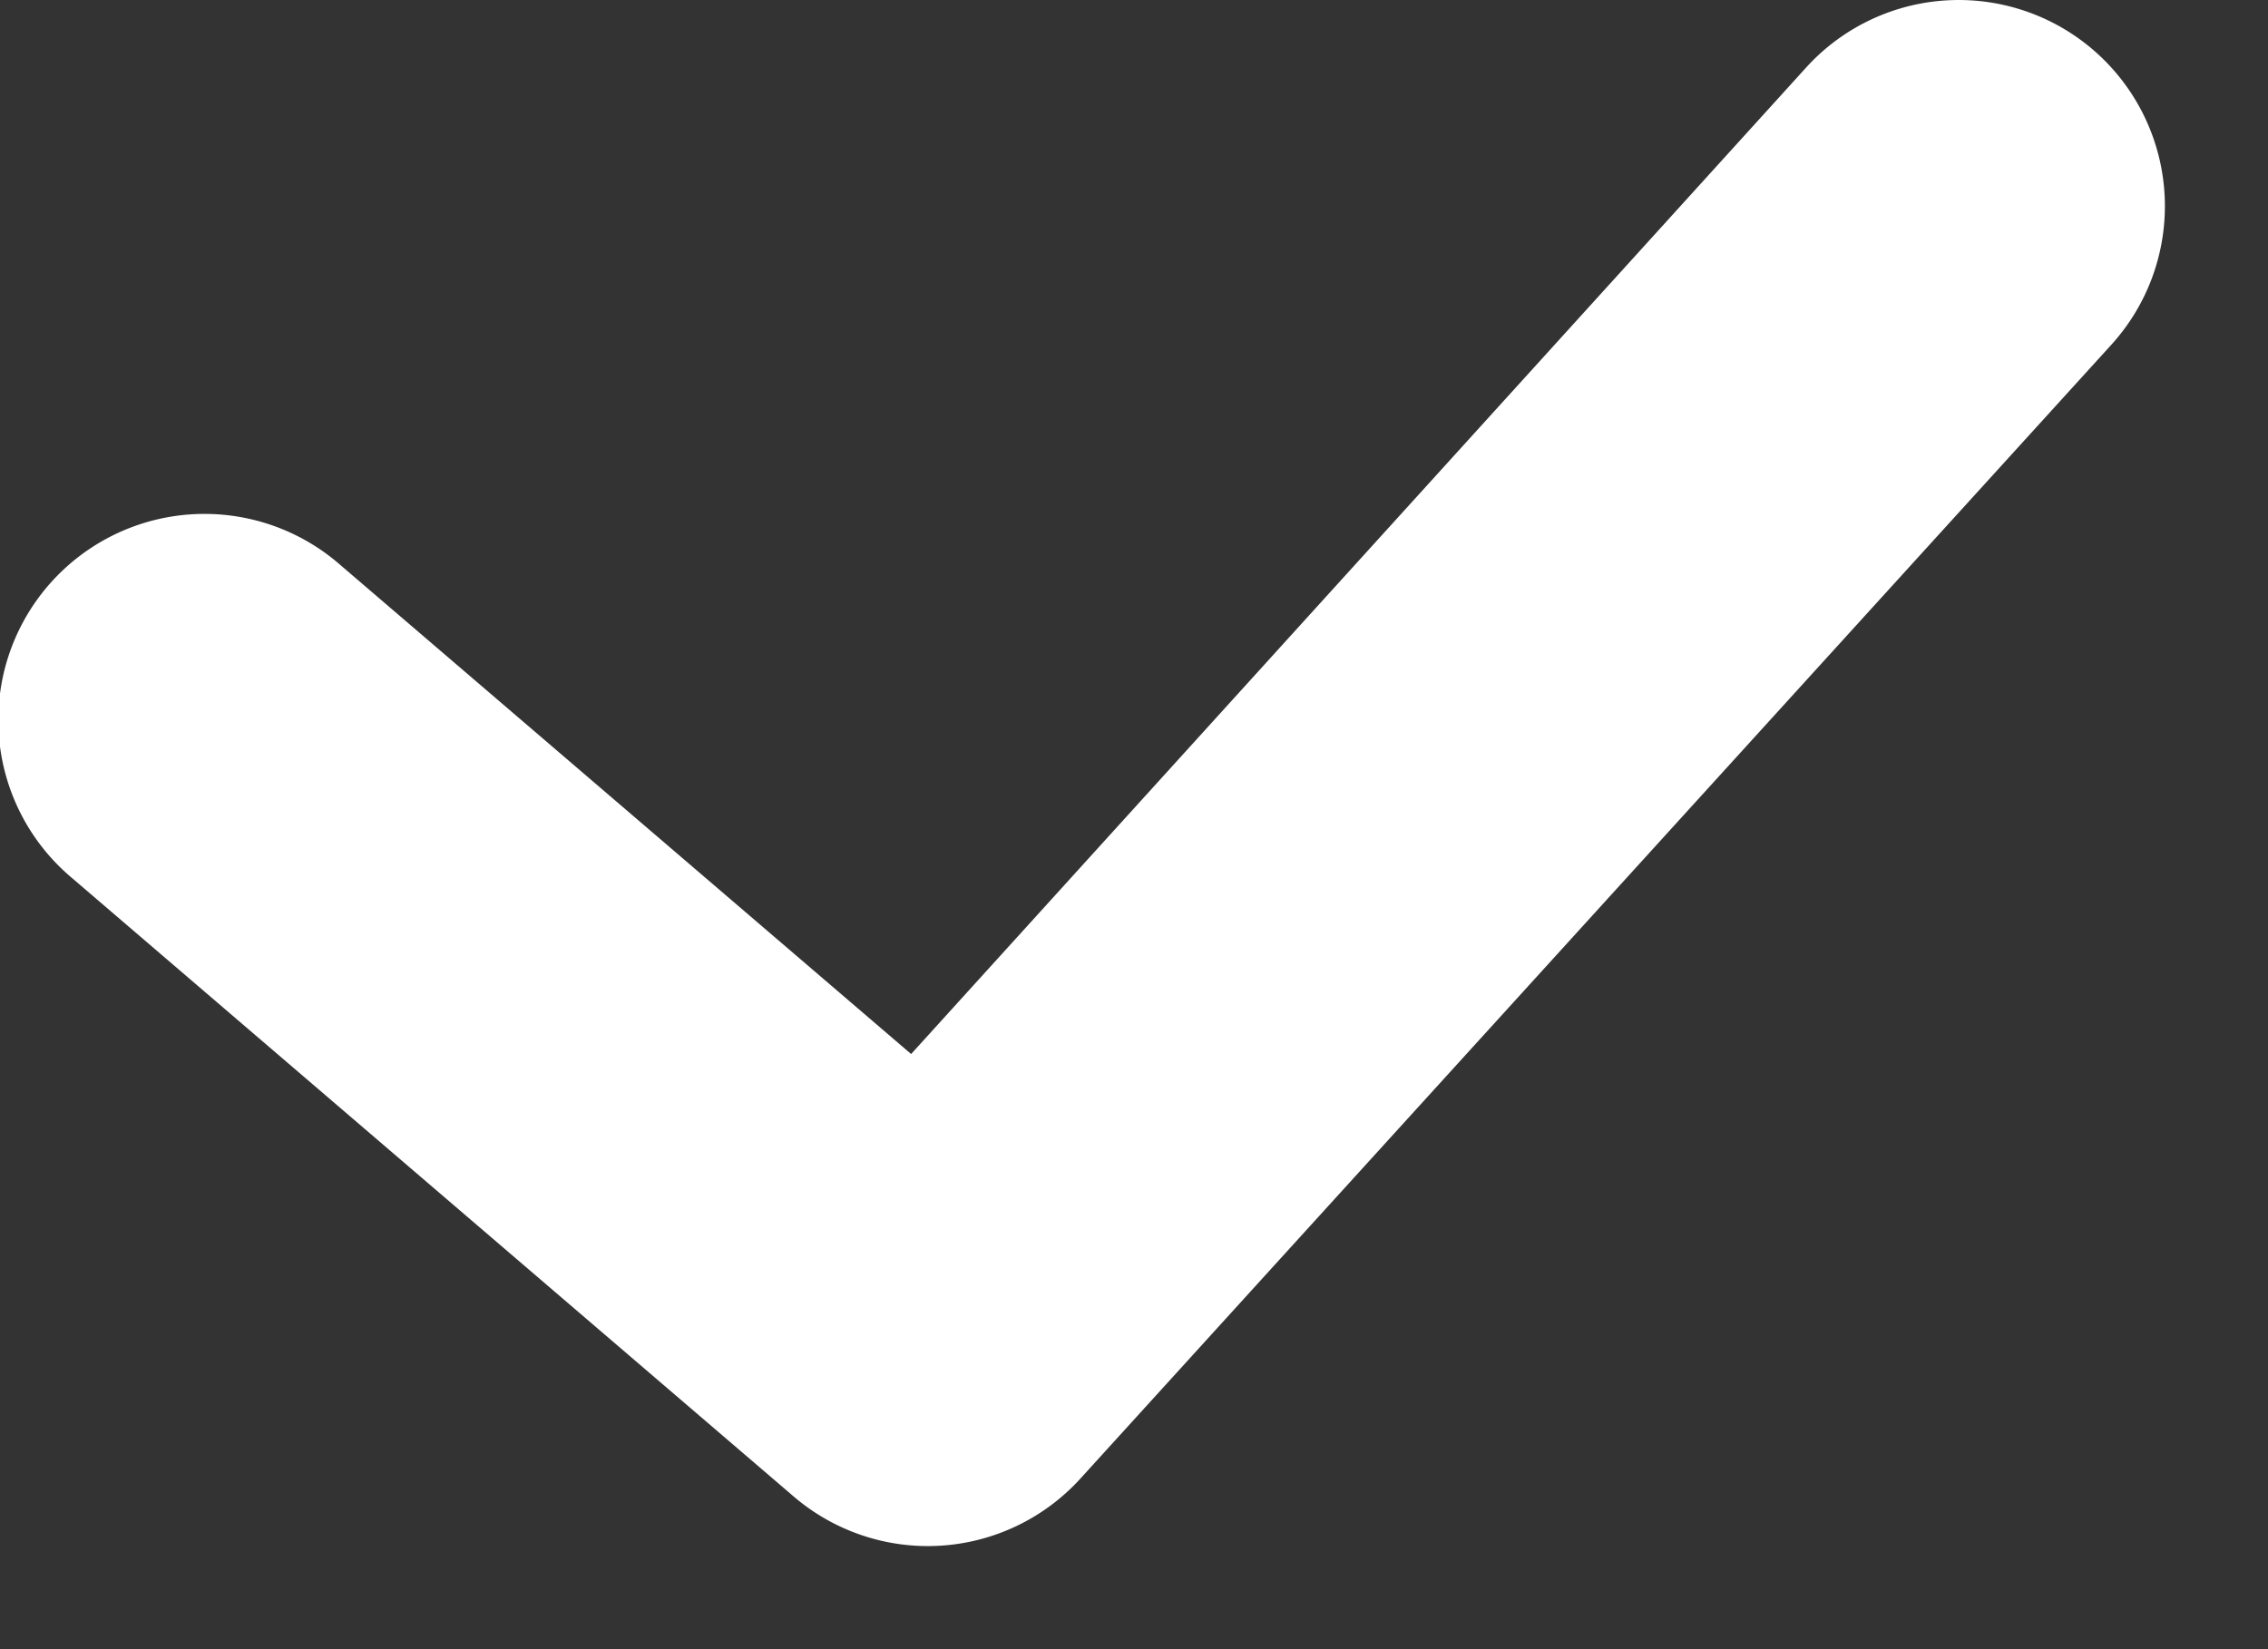 <svg width="11" height="8" viewBox="0 0 11 8" xmlns="http://www.w3.org/2000/svg"><rect x="0" y="0" width="11" height="8" fill="#333333" stroke="none"/><path fill-rule="evenodd" clip-rule="evenodd" d="M10.178.265a1 1 0 01.057 1.413l-5 5.5a1 1 0 01-1.386.081l-3.5-3a1 1 0 111.302-1.518l2.768 2.372L8.765.322a1 1 0 011.413-.057z" fill="#fff"/></svg>